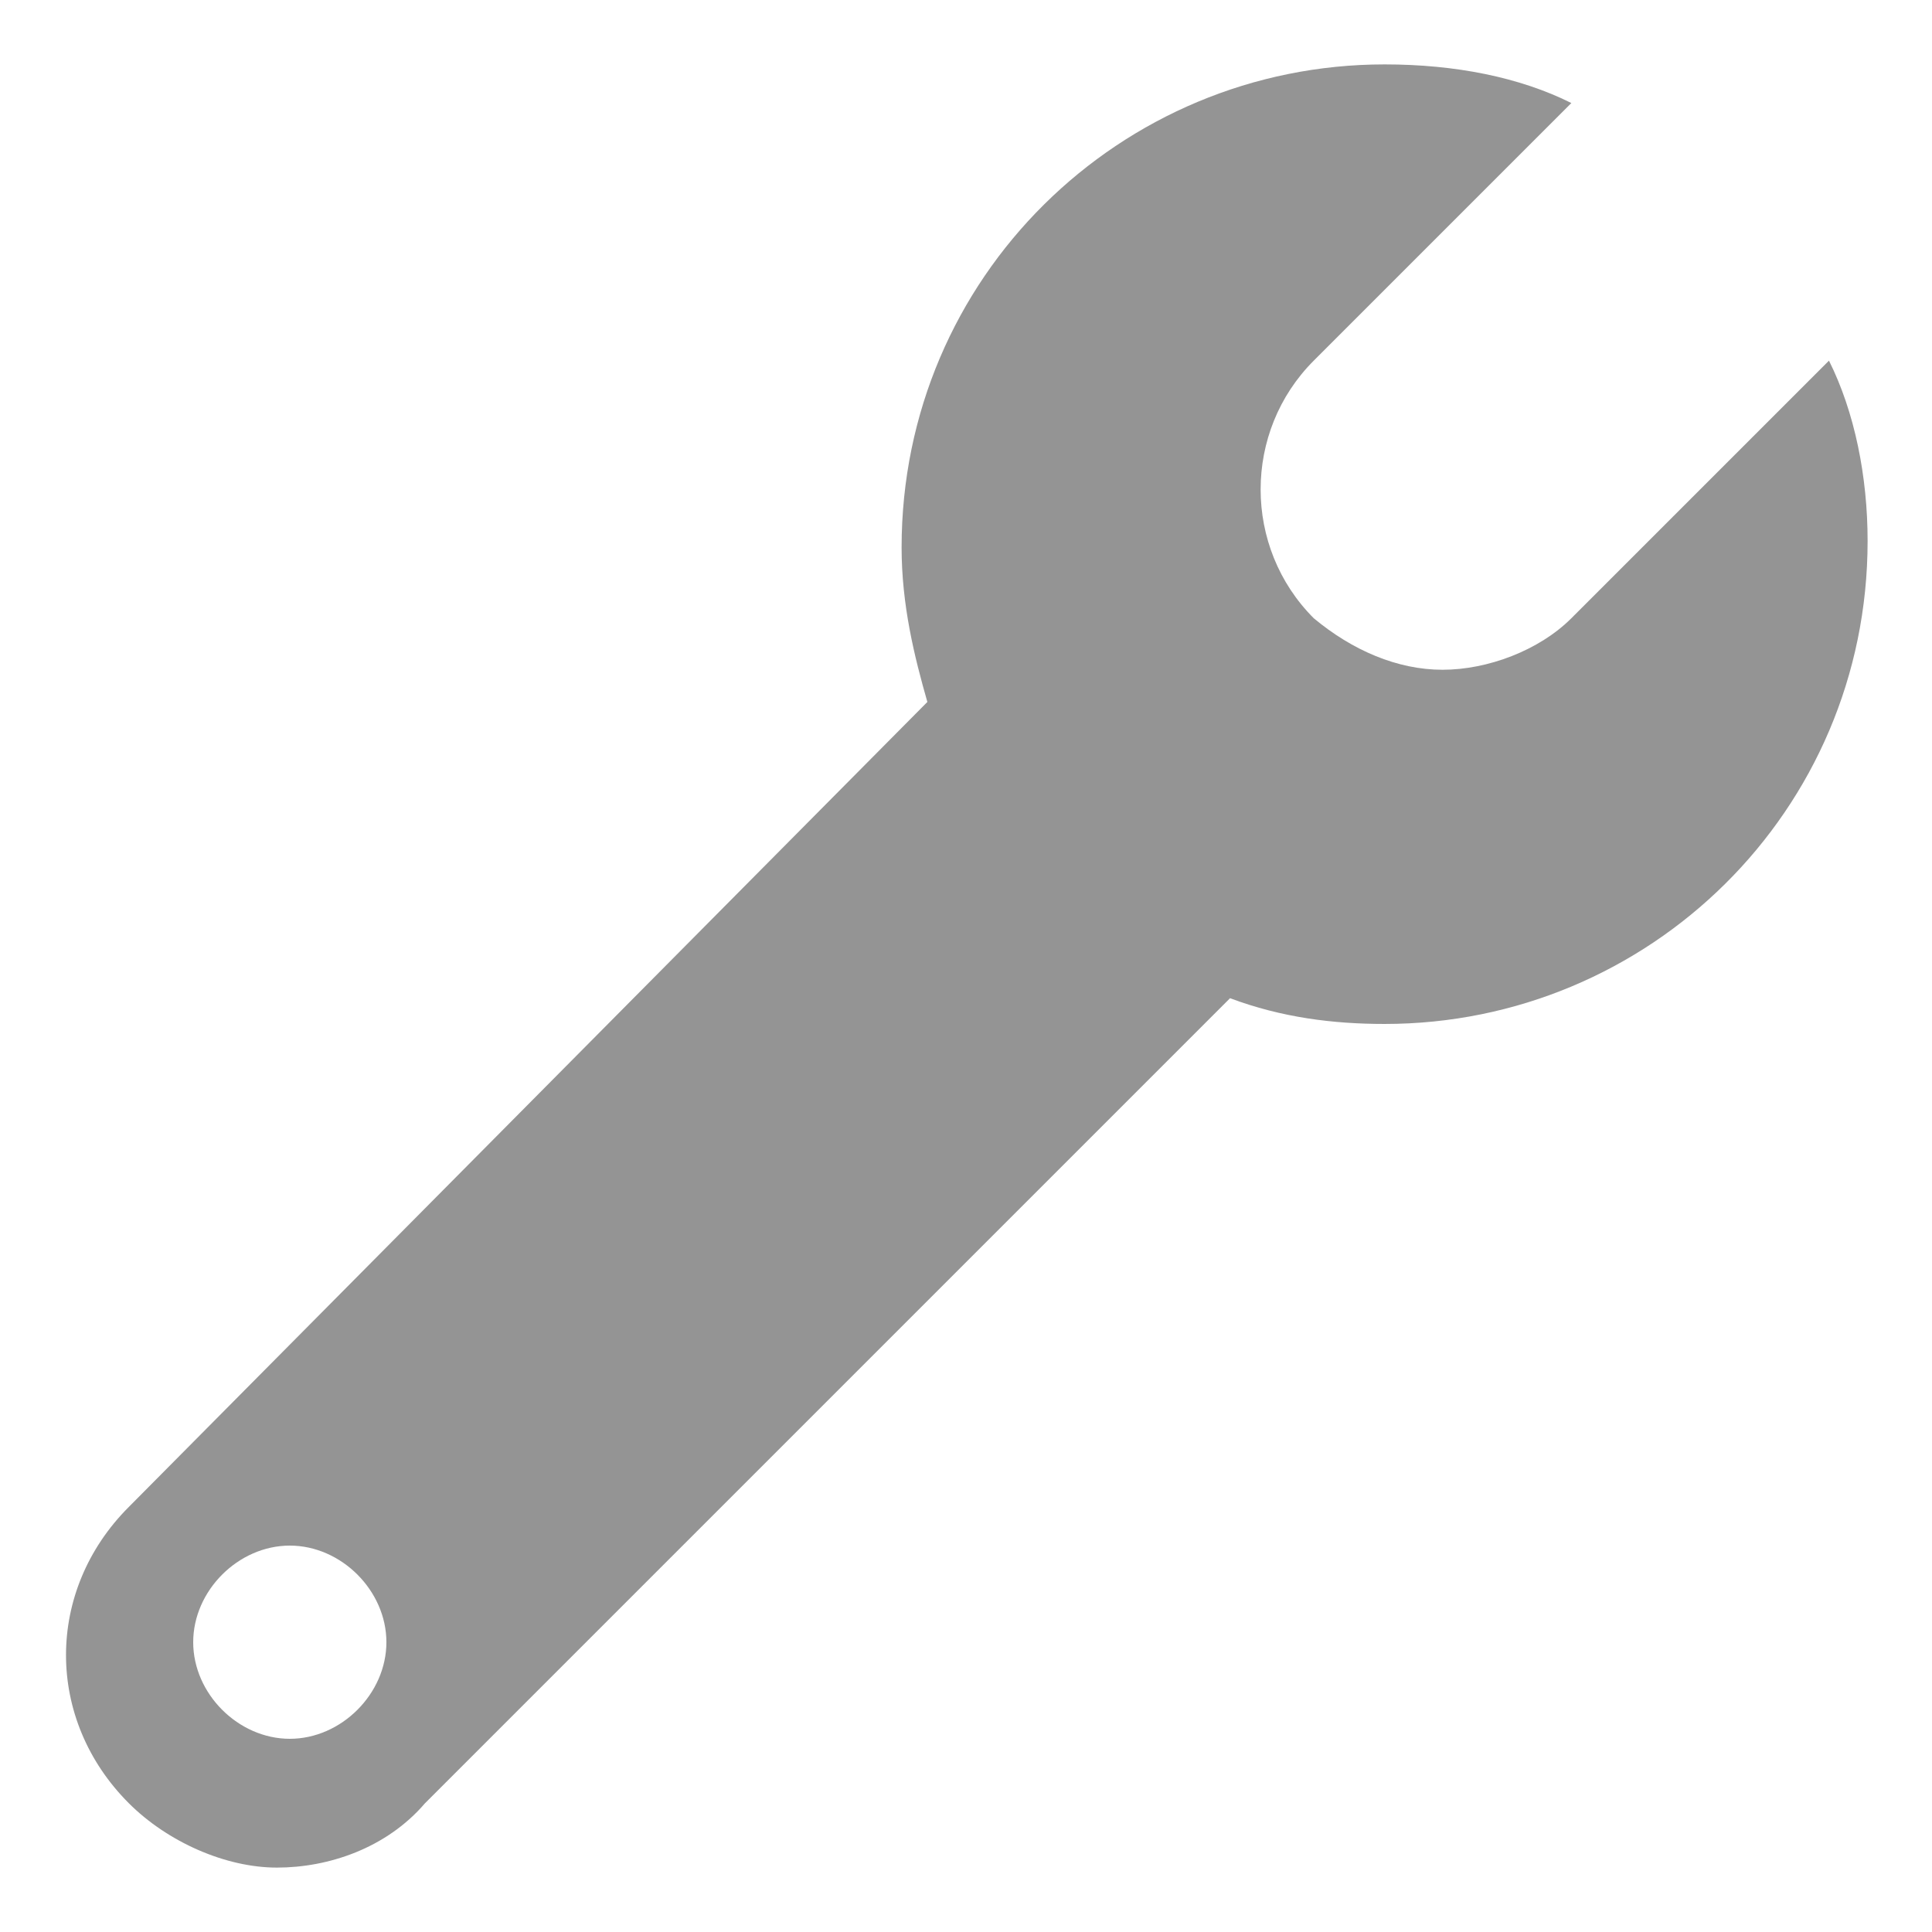 <svg xmlns="http://www.w3.org/2000/svg" height="30" viewBox="0 0 30 30"><path fill="#949494" d="M28.4 5.6l-4 4c-.5.5-1.3.8-2 .8s-1.4-.3-2-.8c-1.1-1.1-1.1-2.9 0-4l4-4c-.8-.4-1.8-.6-2.9-.6C17.4 1 14 4.3 14 8.5c0 .9.2 1.7.4 2.4L2 23.4C.7 24.7.7 26.7 2 28c.6.6 1.5 1 2.3 1s1.7-.3 2.3-1l12.5-12.5c.8.3 1.6.4 2.4.4 4.1 0 7.5-3.3 7.5-7.5 0-1-.2-2-.6-2.8zM4.5 27c-.8 0-1.5-.7-1.5-1.5S3.7 24 4.5 24s1.5.7 1.5 1.5S5.3 27 4.5 27z"/></svg>